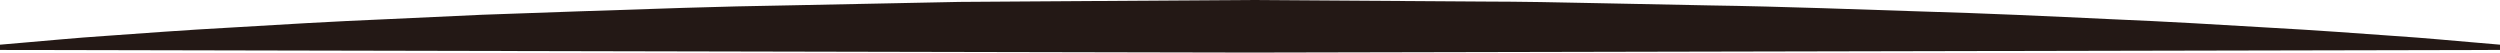 <svg version="1.1" id="图层_1" x="0px" y="0px" width="237.625px" height="4.996px" viewBox="0 0 237.625 4.996" enable-background="new 0 0 237.625 4.996" xml:space="preserve" xmlns="http://www.w3.org/2000/svg" xmlns:xlink="http://www.w3.org/1999/xlink" xmlns:xml="http://www.w3.org/XML/1998/namespace">
  <path fill="#231815" d="M234.956,4.017c-1.741-0.137-4.293-0.399-7.542-0.611c-3.249-0.229-7.193-0.532-11.719-0.777
	c-4.525-0.271-9.631-0.58-15.199-0.812c-5.57-0.264-11.604-0.55-17.984-0.731c-3.016-0.098-6.115-0.208-9.273-0.308
	c-3.525-0.111-7.128-0.21-10.8-0.264c-0.378-0.008-0.763-0.016-1.141-0.023c-3.114-0.063-6.267-0.126-9.462-0.19
	c-3.582-0.08-7.207-0.147-10.863-0.153c-7.309-0.049-14.734-0.099-22.16-0.147c-7.426,0.048-14.852,0.096-22.162,0.144
	c-1.827,0.013-3.647,0.024-5.459,0.037c-1.811,0.037-3.613,0.073-5.404,0.109c-0.123,0.003-0.243,0.005-0.366,0.008
	c-3.375,0.067-6.712,0.136-9.996,0.202c-0.079,0.002-0.16,0.003-0.239,0.005c-6.962,0.104-13.691,0.356-20.072,0.569
	c-3.191,0.113-6.295,0.223-9.297,0.329c-3.002,0.14-5.903,0.274-8.688,0.403c-5.57,0.233-10.675,0.539-15.2,0.814
	c-4.524,0.246-8.47,0.55-11.719,0.78C6.961,3.615,4.408,3.878,2.668,4.017C0.928,4.167,0,4.248,0,4.248v0.5
	c0,0,33.723,0.07,75.758,0.158c3.875,0.008,7.82,0.018,11.815,0.025c10.193,0.021,20.716,0.043,31.239,0.064
	c59.406-0.123,118.813-0.248,118.813-0.248v-0.5C237.625,4.248,236.696,4.167,234.956,4.017z" class="color c1"/>
</svg>